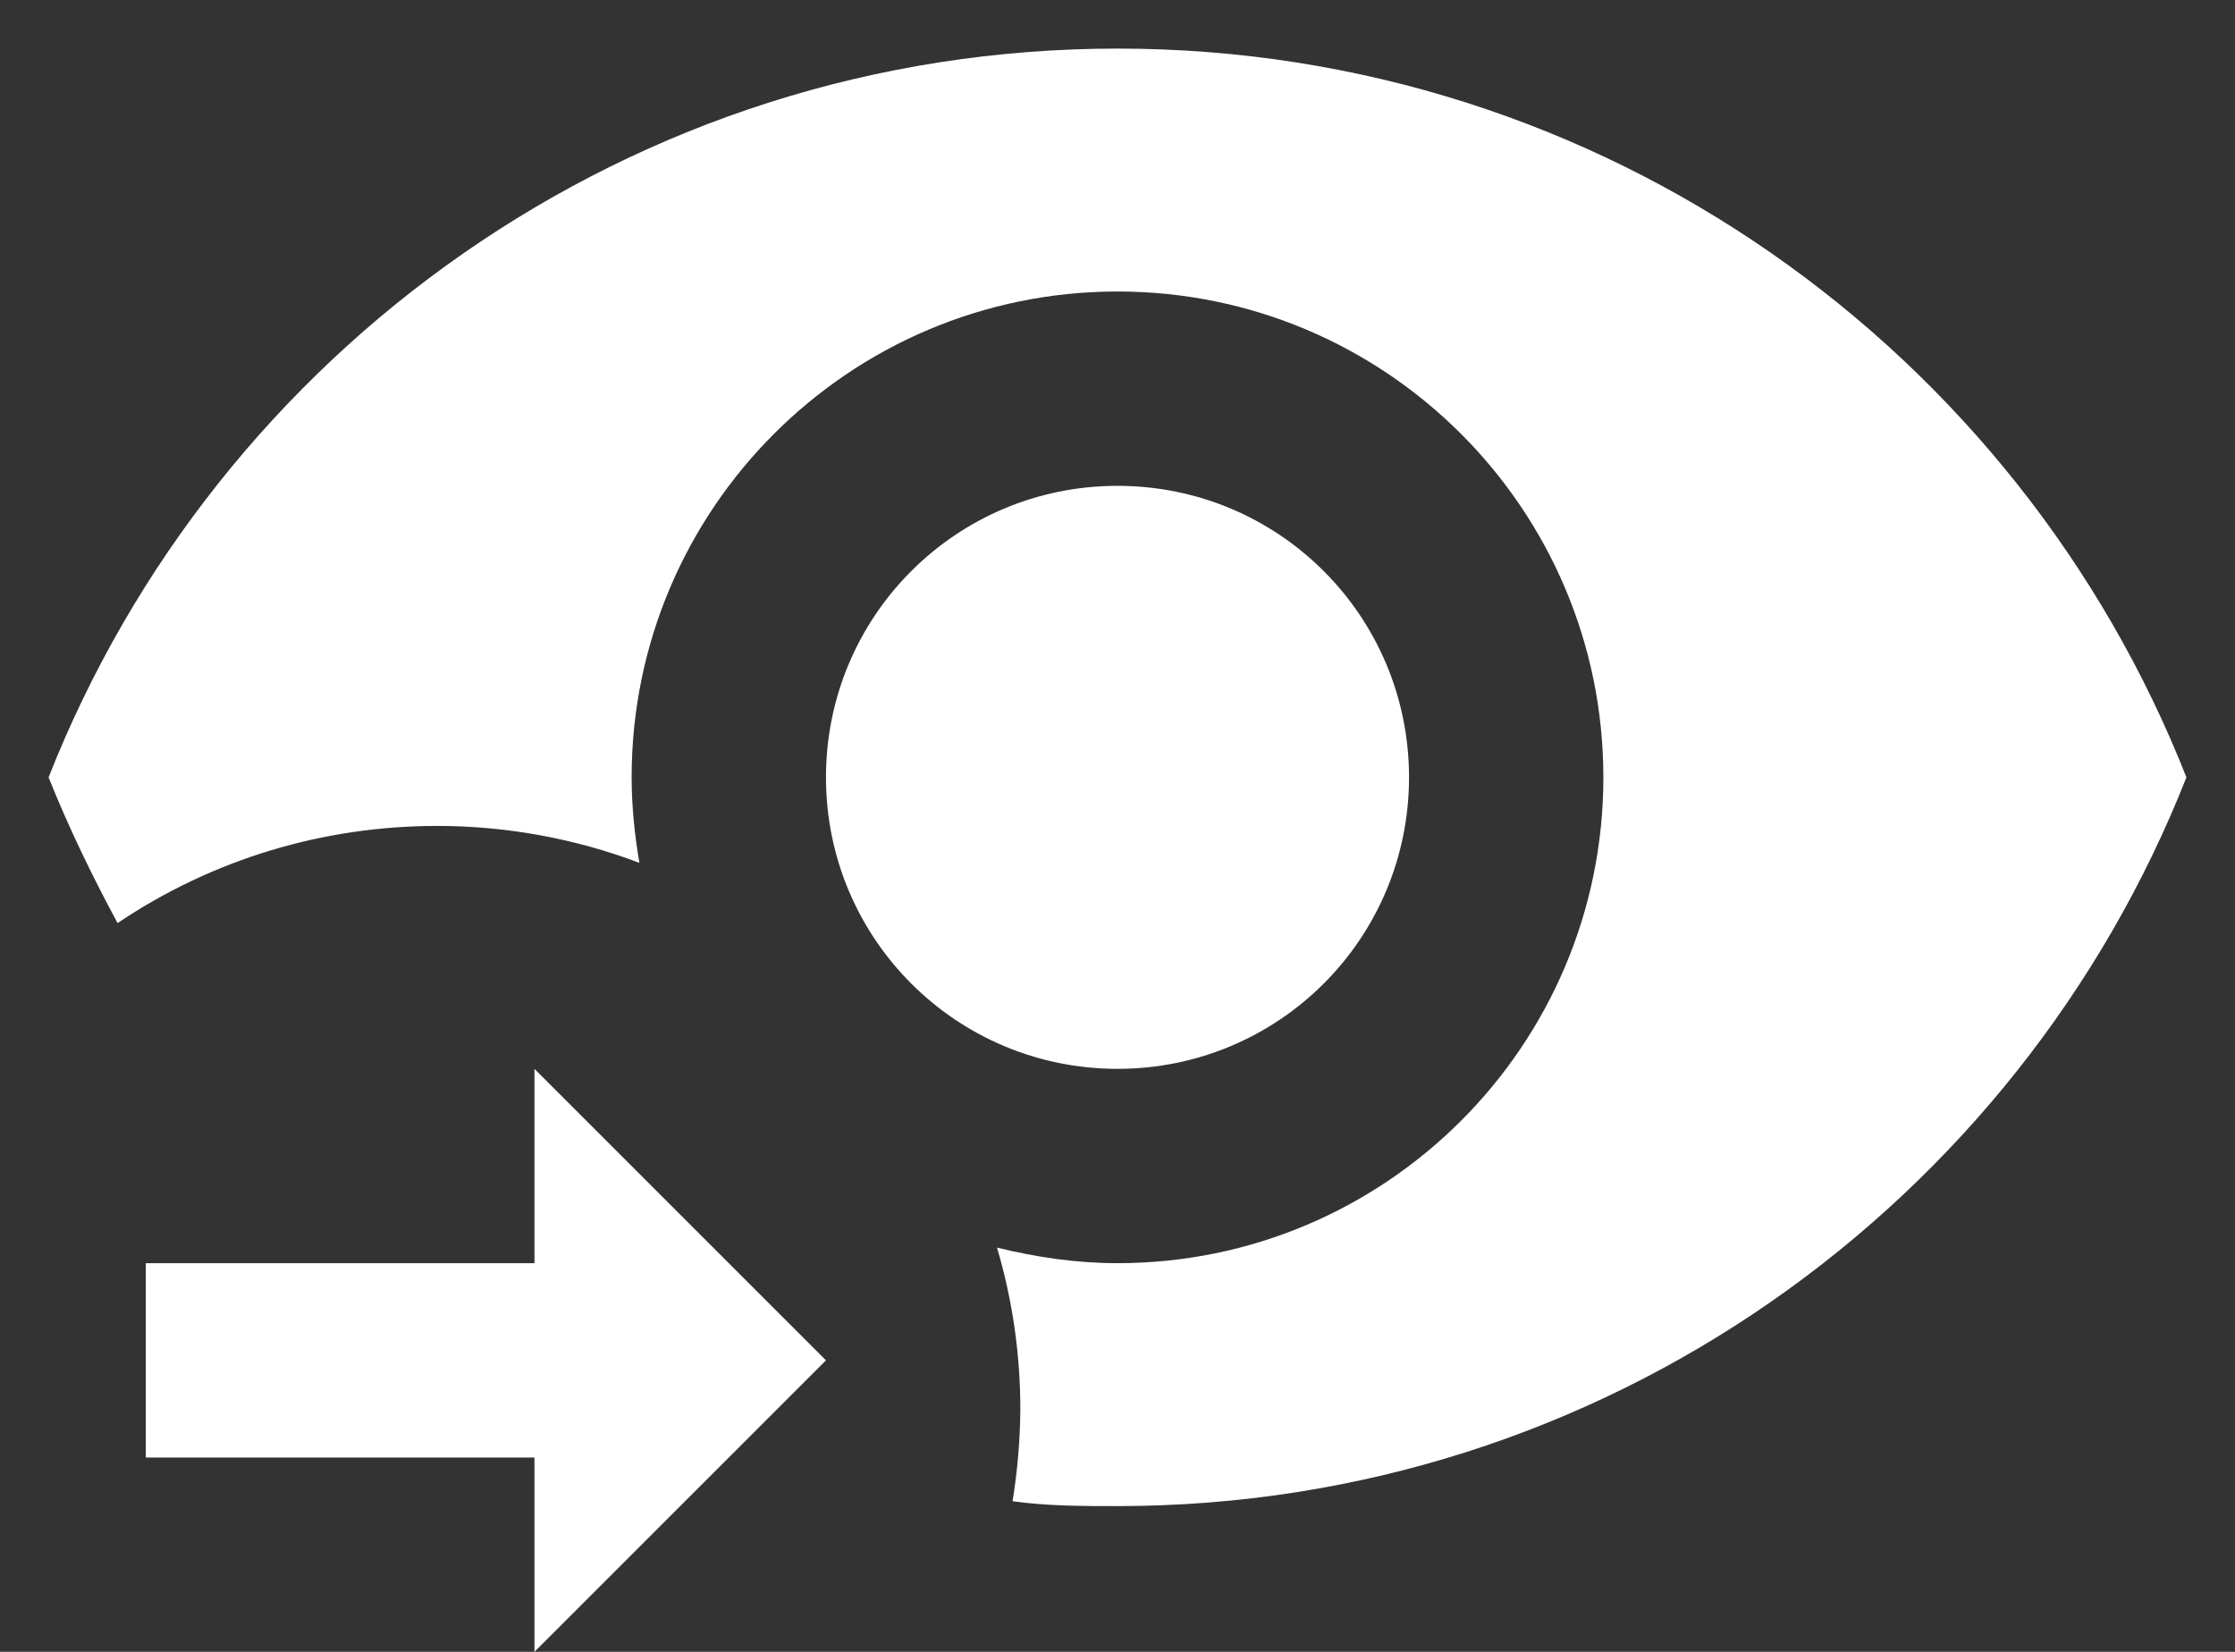 <svg width="23" height="17" viewBox="0 0 23 17" fill="none" xmlns="http://www.w3.org/2000/svg">
<rect x="0" y="0" width="23" height="17" fill="#333333" stroke="none"/>
<path d="M11.5 0.5C16.5 0.5 20.77 3.61 22.5 8C20.77 12.39 16.5 15.5 11.5 15.5C11.14 15.5 10.78 15.5 10.42 15.45C10.471 15.136 10.498 14.818 10.5 14.5C10.5 13.94 10.42 13.38 10.26 12.84C10.67 12.94 11.08 13 11.5 13C14.26 13 16.5 10.76 16.5 8C16.5 5.24 14.26 3 11.5 3C8.74 3 6.5 5.24 6.5 8C6.5 8.29 6.53 8.59 6.58 8.88C5.92 8.63 5.21 8.5 4.5 8.5C3.33 8.5 2.19 8.84 1.21 9.5C0.94 9 0.7 8.5 0.5 8C2.23 3.61 6.5 0.5 11.5 0.5ZM11.5 5C13.16 5 14.5 6.34 14.5 8C14.5 9.66 13.16 11 11.5 11C9.84 11 8.5 9.66 8.5 8C8.5 6.34 9.84 5 11.5 5ZM5.5 11V13H1.5V15H5.5V17L8.5 14L5.5 11Z" fill="white"/>
</svg>
